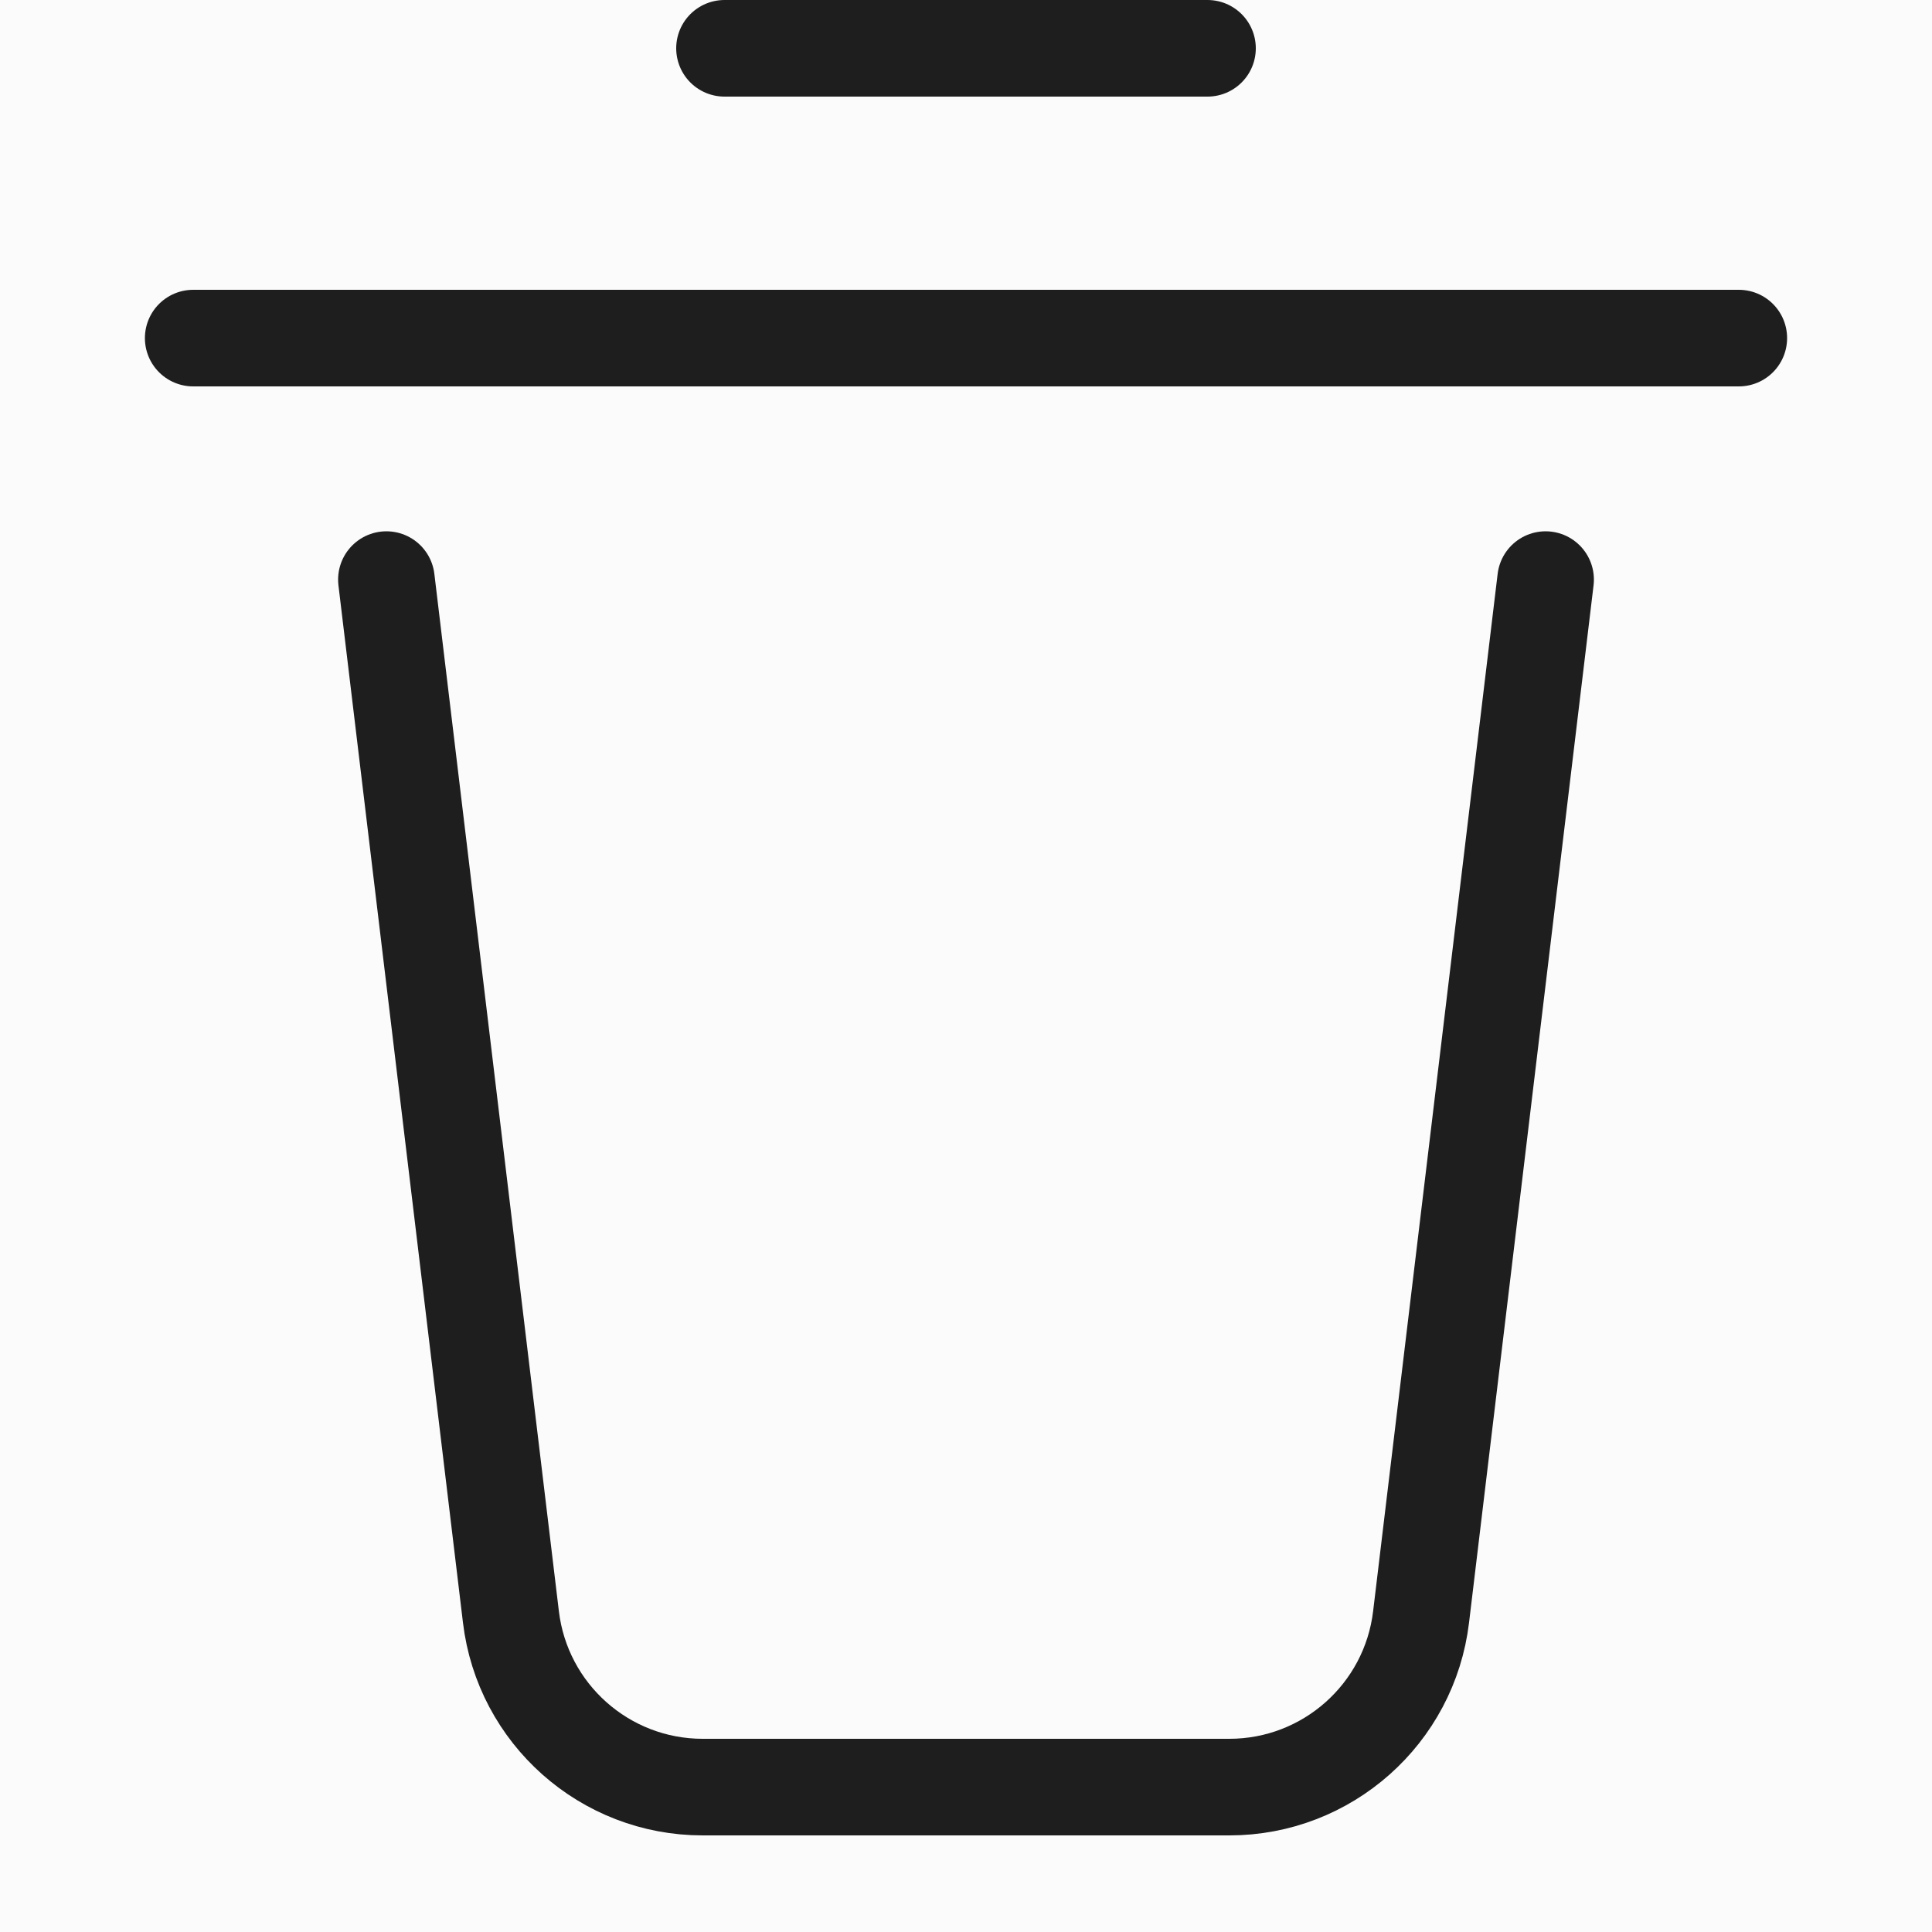 <?xml version="1.0" encoding="UTF-8"?>
<svg width="20px" height="20px" viewBox="0 0 20 20" version="1.1" xmlns="http://www.w3.org/2000/svg" xmlns:xlink="http://www.w3.org/1999/xlink">
    <title>trashButtonIcon</title>
    <defs>
        <path d="M0,0 L20,0 L20,20 L0,20 L0,0 Z" id="path-1"></path>
    </defs>
    <g id="trashButtonIcon" stroke="none" fill="none" xlink:href="#path-1">
        <rect id="Rectangle" fill="#D8D8D8" fill-rule="evenodd" opacity="0.1" x="0" y="0" width="20" height="20"></rect>
        <line x1="2" y1="3.5" x2="18" y2="3.5" id="Path-Copy-3" stroke="#1E1E1E" stroke-width="1" stroke-linecap="round" stroke-linejoin="round"></line>
        <path d="M4,6 L5.289,16.738 C5.409,17.743 6.262,18.5 7.274,18.5 L12.726,18.5 C13.738,18.5 14.591,17.743 14.711,16.738 L16,6 L16,6" id="Path-Copy-2" stroke="#1E1E1E" stroke-width="1" stroke-linecap="round" stroke-linejoin="round"></path>
        <line x1="7.5" y1="0.5" x2="12.5" y2="0.5" id="Path-Copy" stroke="#1E1E1E" stroke-width="1" stroke-linecap="round" stroke-linejoin="round"></line>
    </g>
</svg>